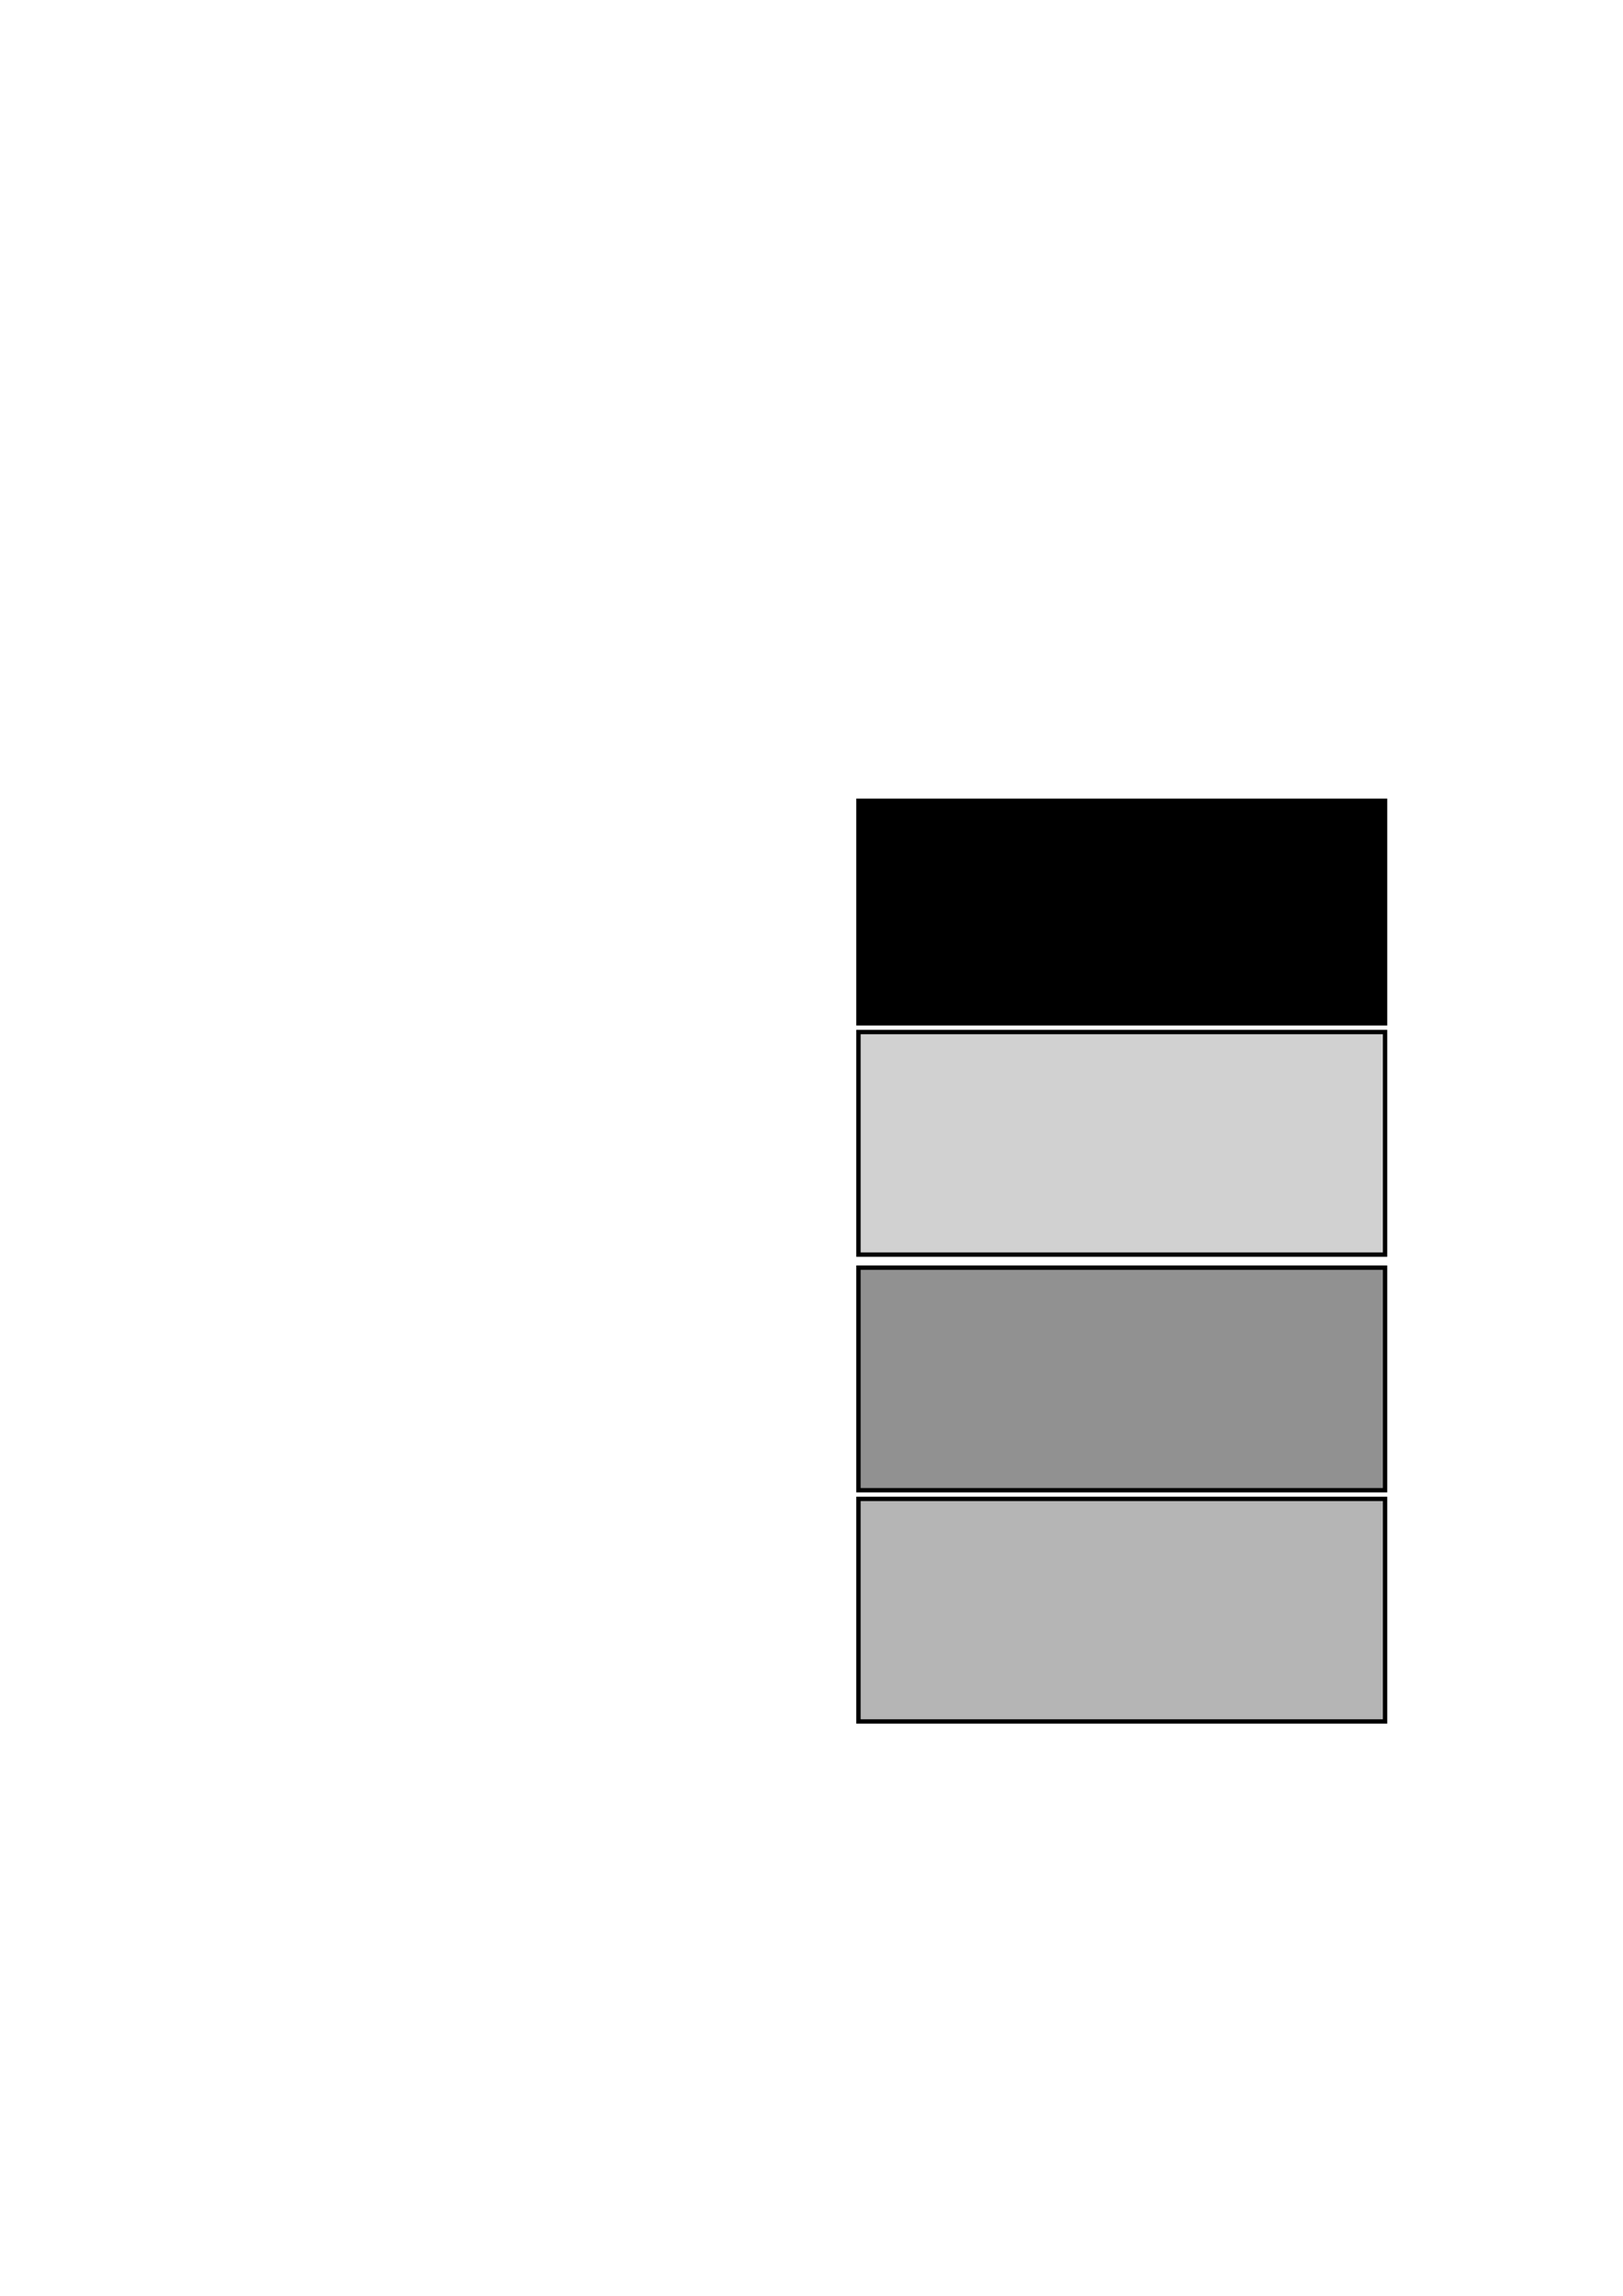 <?xml version="1.0" encoding="UTF-8" standalone="no"?>
<!-- Created with Inkscape (http://www.inkscape.org/) -->

<svg
   xmlns:dc="http://purl.org/dc/elements/1.1/"
   xmlns:cc="http://creativecommons.org/ns#"
   xmlns:rdf="http://www.w3.org/1999/02/22-rdf-syntax-ns#"
   xmlns:svg="http://www.w3.org/2000/svg"
   xmlns="http://www.w3.org/2000/svg"
   xmlns:sodipodi="http://sodipodi.sourceforge.net/DTD/sodipodi-0.dtd"
   xmlns:inkscape="http://www.inkscape.org/namespaces/inkscape"
   width="744.094"
   height="1052.362"
   id="svg4400"
   version="1.1"
   inkscape:version="0.48.4 r9939"
   sodipodi:docname="New document 10">
  <defs
     id="defs4402" />
  <sodipodi:namedview
     id="base"
     pagecolor="#ffffff"
     bordercolor="#666666"
     borderopacity="1.0"
     inkscape:pageopacity="0.0"
     inkscape:pageshadow="2"
     inkscape:zoom="0.35"
     inkscape:cx="375"
     inkscape:cy="520"
     inkscape:document-units="px"
     inkscape:current-layer="layer1"
     showgrid="false"
     inkscape:window-width="1918"
     inkscape:window-height="1078"
     inkscape:window-x="0"
     inkscape:window-y="0"
     inkscape:window-maximized="0" />
  <g
     inkscape:label="Layer 1"
     inkscape:groupmode="layer"
     id="layer1">
    <rect
       style="fill:#d1d1d1;fill-opacity:1;stroke:#000000;stroke-width:2;stroke-miterlimit:4;stroke-opacity:1;stroke-dasharray:none"
       id="rect4372"
       width="241.426"
       height="102.025"
       x="393.572"
       y="473.064"
       inkscape:export-filename="/home/john/rect4374.png"
       inkscape:export-xdpi="90"
       inkscape:export-ydpi="90" />
    <rect
       y="367.064"
       x="393.572"
       height="102.025"
       width="241.426"
       id="rect4374"
       style="fill:#000000;fill-opacity:1;stroke:#000000;stroke-width:2;stroke-miterlimit:4;stroke-opacity:1;stroke-dasharray:none"
       inkscape:export-xdpi="90"
       inkscape:export-ydpi="90" />
    <rect
       style="fill:#919191;fill-opacity:1;stroke:#000000;stroke-width:2;stroke-miterlimit:4;stroke-opacity:1;stroke-dasharray:none"
       id="rect4376"
       width="241.426"
       height="102.025"
       x="393.572"
       y="581.064"
       inkscape:export-filename="/home/john/rect4374.png"
       inkscape:export-xdpi="90"
       inkscape:export-ydpi="90" />
    <rect
       style="fill:#b5b5b5;fill-opacity:1;stroke:#000000;stroke-width:2;stroke-miterlimit:4;stroke-opacity:1;stroke-dasharray:none"
       id="rect4378"
       width="241.426"
       height="102.025"
       x="393.572"
       y="687.064"
       inkscape:export-filename="/home/john/rect4374.png"
       inkscape:export-xdpi="90"
       inkscape:export-ydpi="90" />
  </g>
</svg>
